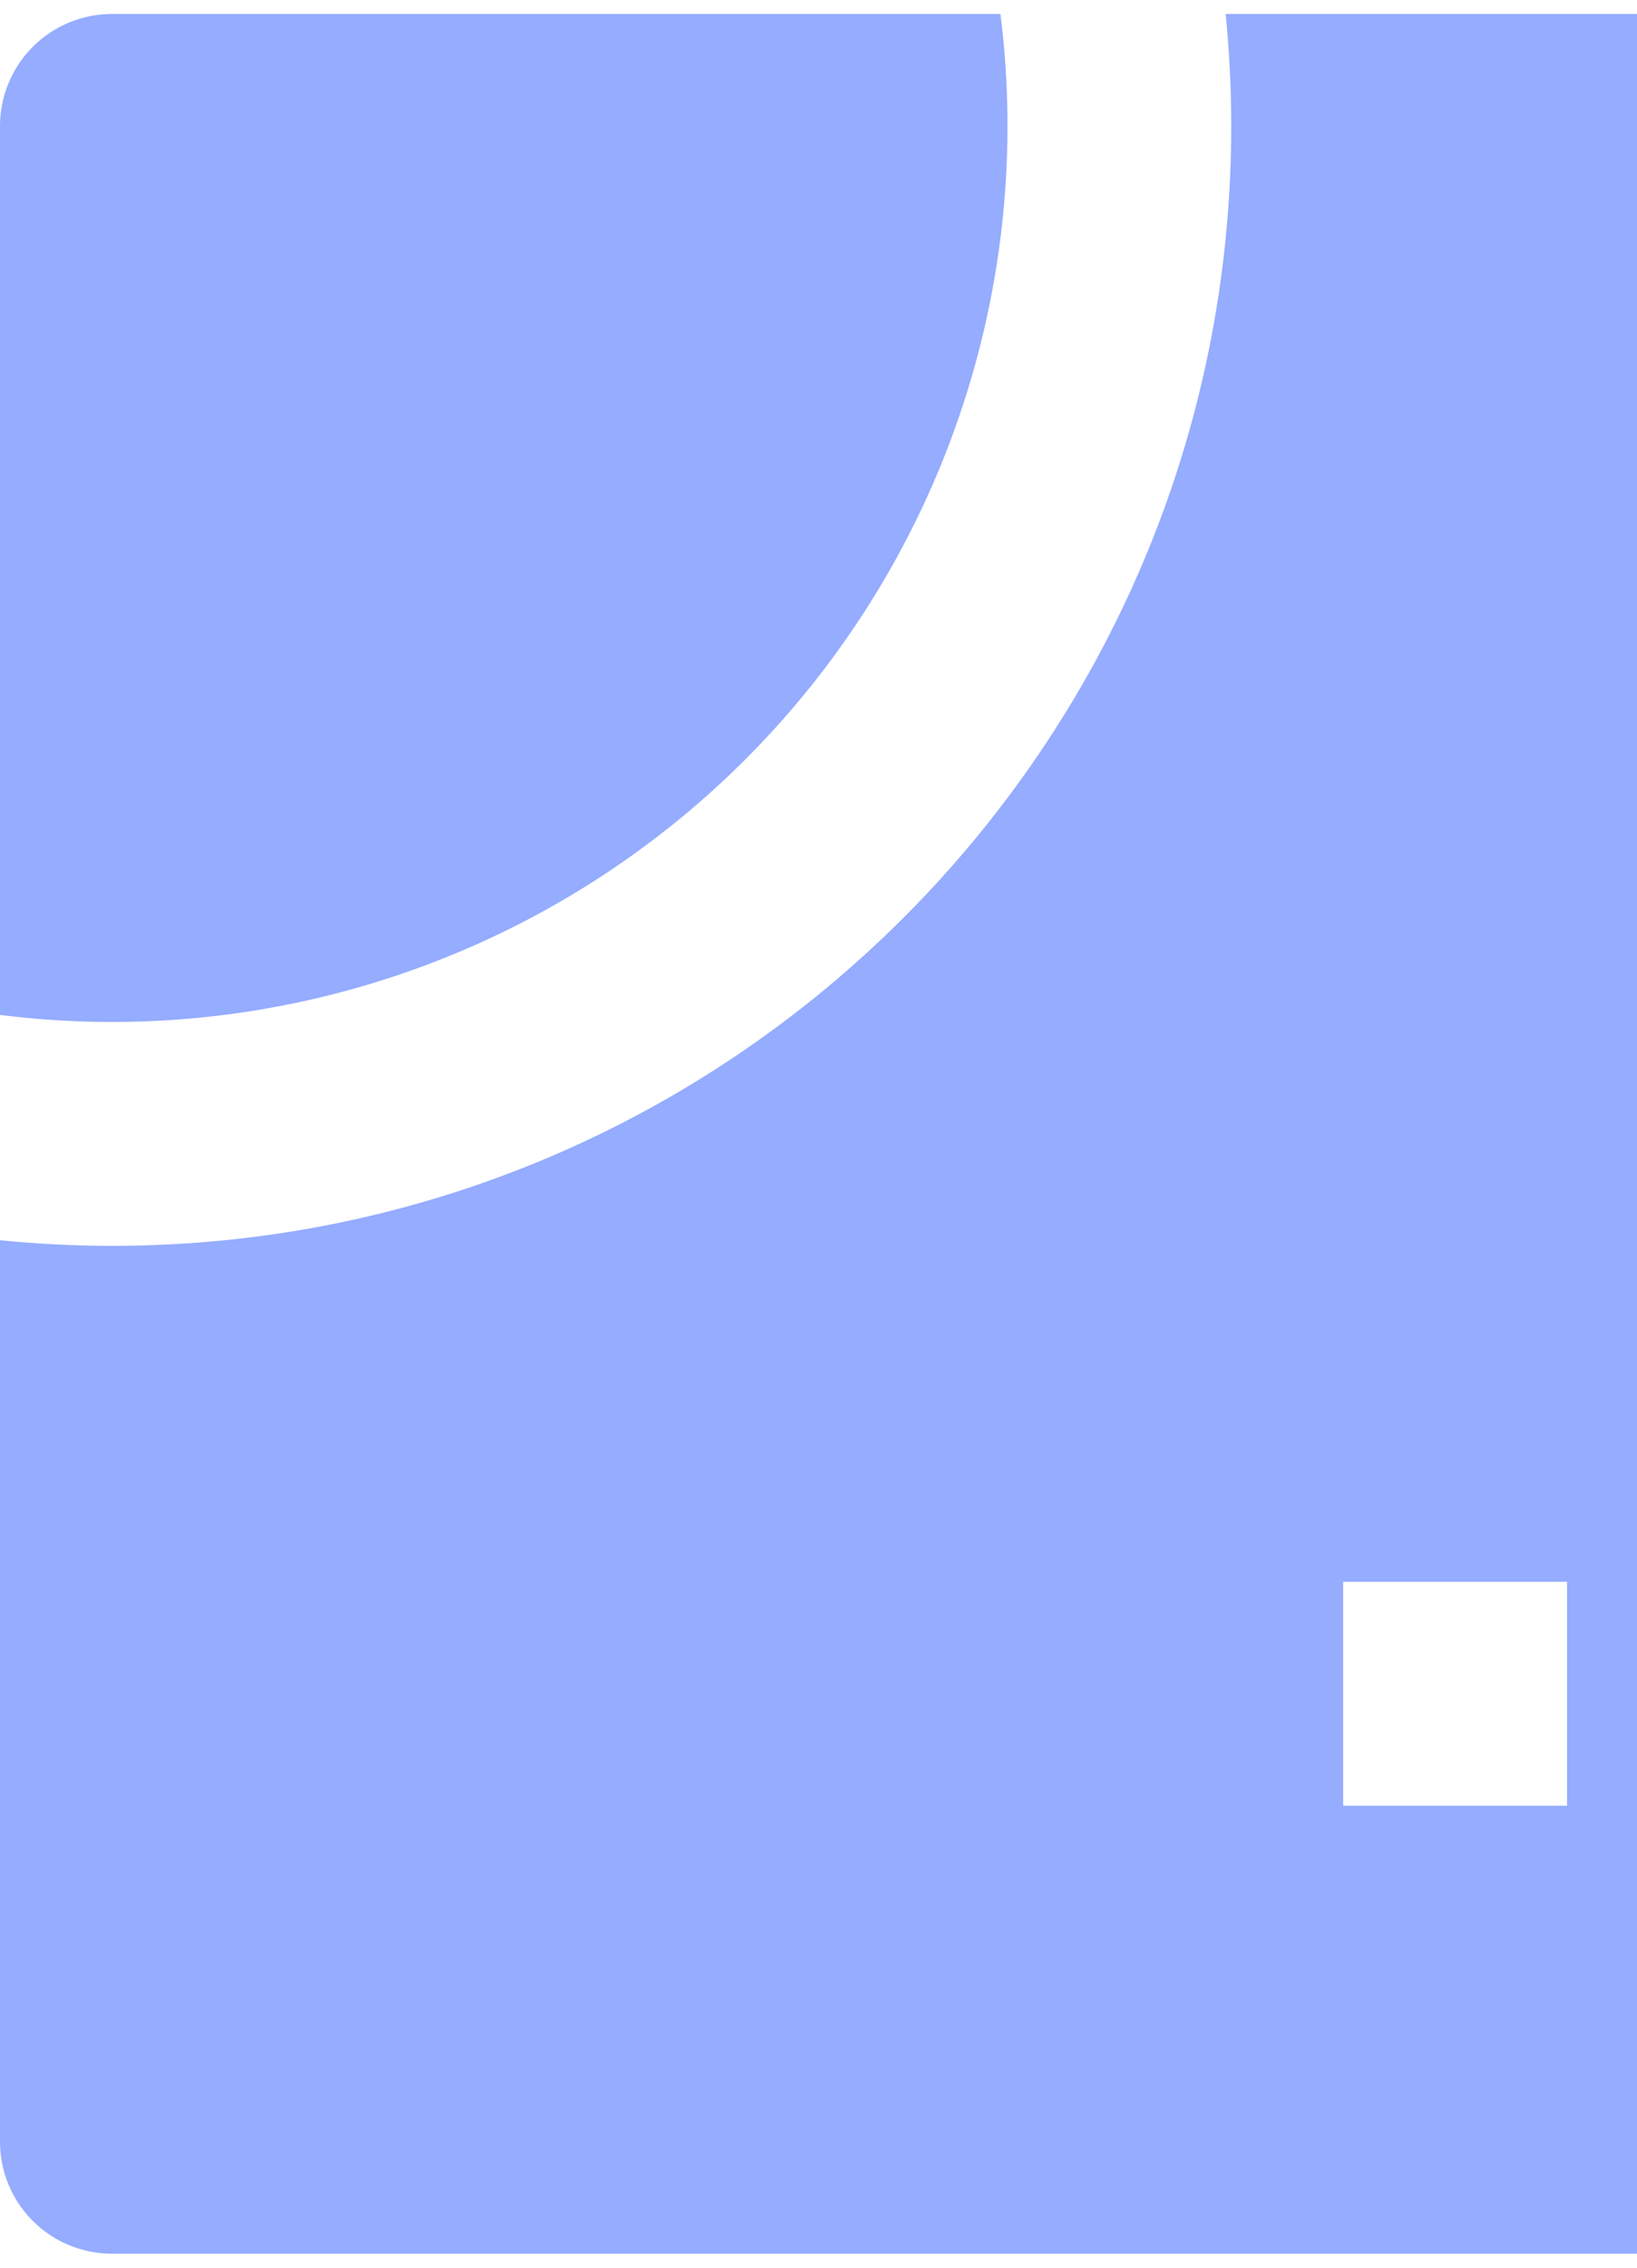 <svg width="39" height="54" viewBox="0 0 39 54" fill="none" xmlns="http://www.w3.org/2000/svg">
<path d="M29.2 0.333H45.333C46.041 0.333 46.719 0.614 47.219 1.114C47.719 1.614 48 2.293 48 3V51C48 51.707 47.719 52.386 47.219 52.886C46.719 53.386 46.041 53.667 45.333 53.667H2.667C1.959 53.667 1.281 53.386 0.781 52.886C0.281 52.386 0 51.707 0 51V29.533C0.877 29.621 1.768 29.667 2.667 29.667C17.395 29.667 29.333 17.728 29.333 3C29.333 2.101 29.288 1.211 29.2 0.333ZM32 37.667V43H37.333V37.667H32ZM23.835 0.333C24.242 3.56 23.905 6.838 22.851 9.915C21.797 12.992 20.054 15.787 17.754 18.087C15.454 20.387 12.659 22.131 9.581 23.185C6.504 24.239 3.227 24.575 0 24.168V3C0 2.293 0.281 1.614 0.781 1.114C1.281 0.614 1.959 0.333 2.667 0.333H23.835Z" fill="#95ACFF"/>
</svg>
